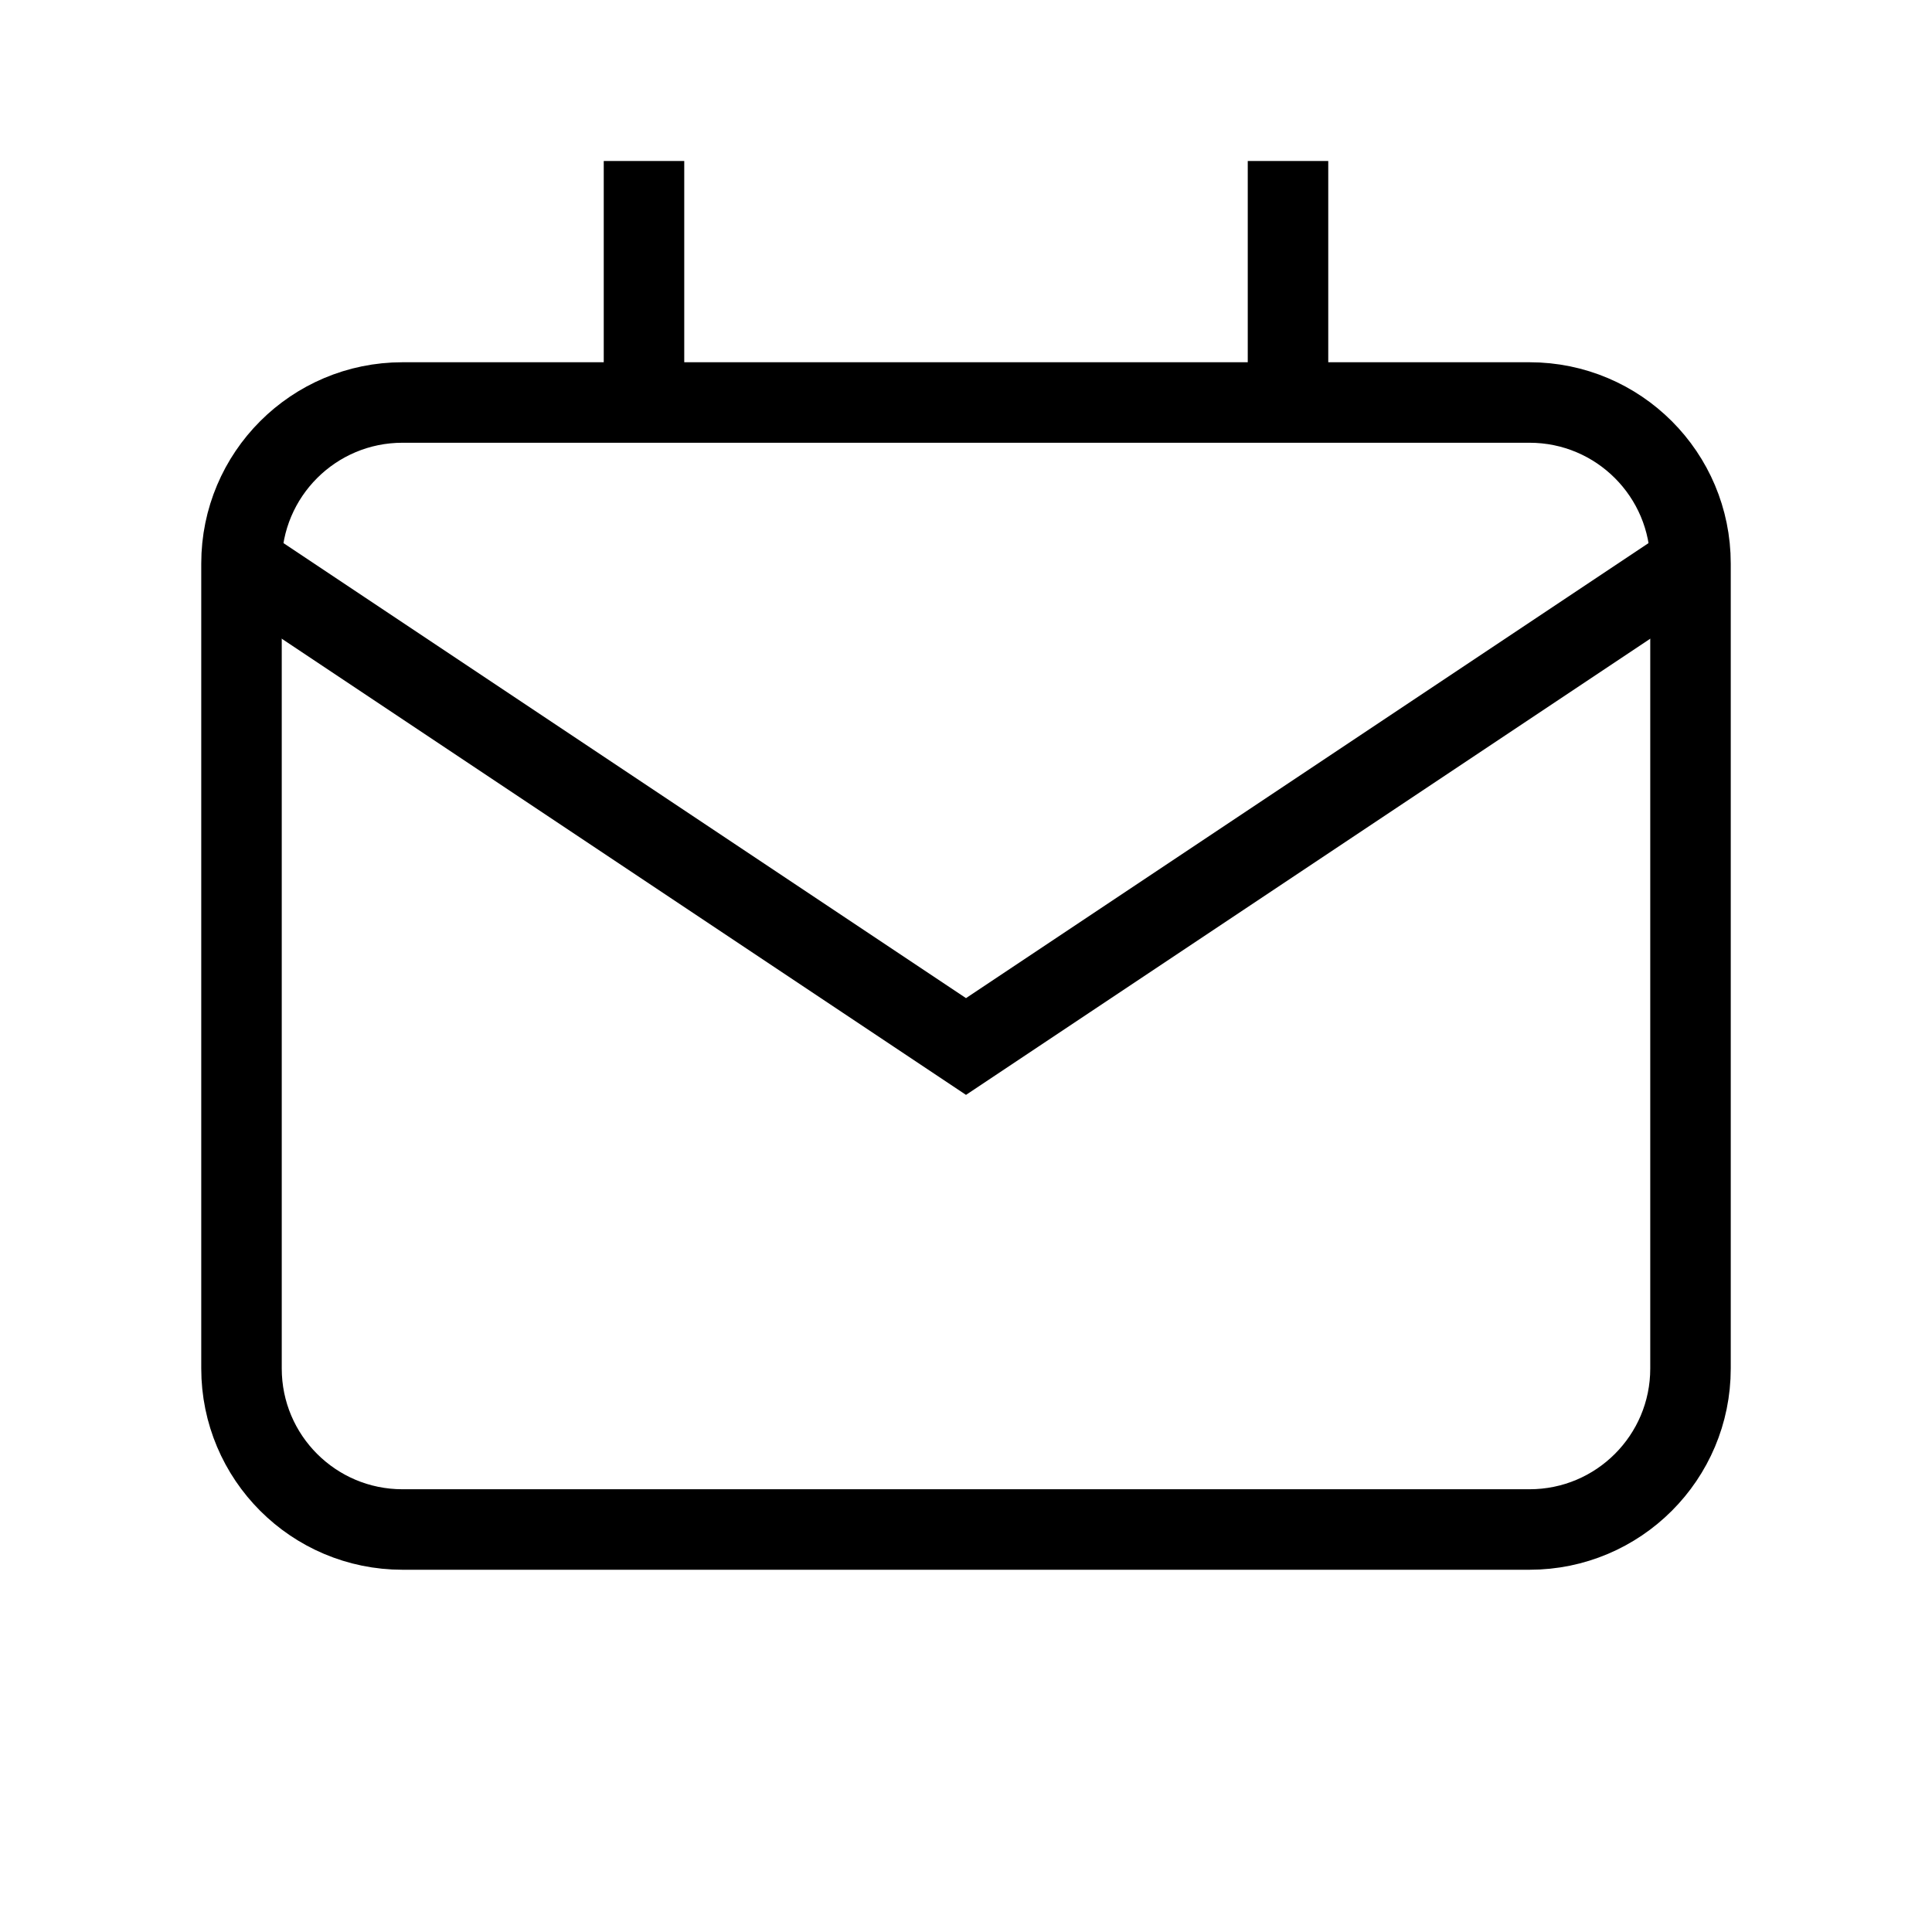 <svg width="24" height="24" viewBox="0 0 24 24" fill="none" xmlns="http://www.w3.org/2000/svg">
<path d="M3 7V17C3 18.105 3.895 19 5 19H19C20.105 19 21 18.105 21 17V7C21 5.895 20.105 5 19 5H5C3.895 5 3 5.895 3 7Z" stroke="currentColor" strokeWidth="2"/>
<path d="M3 7L12 13L21 7" stroke="currentColor" strokeWidth="2" strokeLinecap="round" strokeLinejoin="round"/>
<path d="M8 2V5M16 2V5" stroke="currentColor" strokeWidth="2" strokeLinecap="round"/>
</svg>
